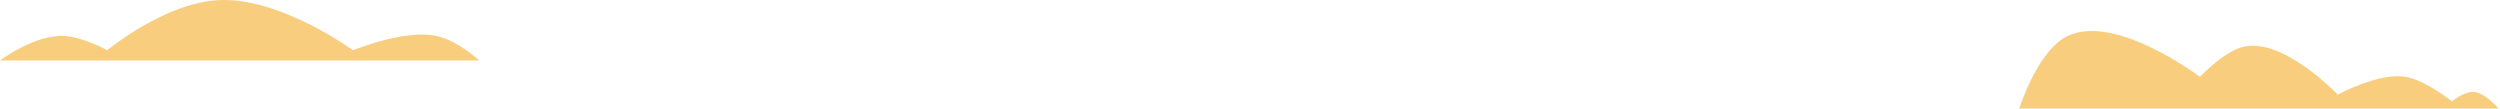 <svg width="1612" height="70" viewBox="0 0 1612 70" fill="none" xmlns="http://www.w3.org/2000/svg">
<path d="M309 39H41.536H0C0 39 22.41 22.064 41.536 23.209C53.815 23.945 69.147 32.397 69.147 32.397C69.147 32.397 105.827 1.992 140.695 0.098C180.495 -2.064 227.608 32.397 227.608 32.397C227.608 32.397 261.068 18.644 281.629 23.209C295.554 26.301 309 39 309 39Z" fill="#F9CD7E"/>
<path d="M1611.06 70H1302C1302 70 1312.72 35.95 1330.32 24.824C1360.56 5.71 1418.52 49.563 1418.52 49.563C1418.52 49.563 1432.86 34.272 1445.06 30.561C1471 22.666 1507.44 61.037 1507.44 61.037C1507.44 61.037 1533.79 46.533 1551.18 49.563C1564.14 51.821 1580.94 65.339 1580.94 65.339C1580.94 65.339 1588.51 59.336 1594.21 59.244C1602.01 59.118 1611.06 70 1611.06 70Z" fill="#F9CD7E"/>
</svg>

